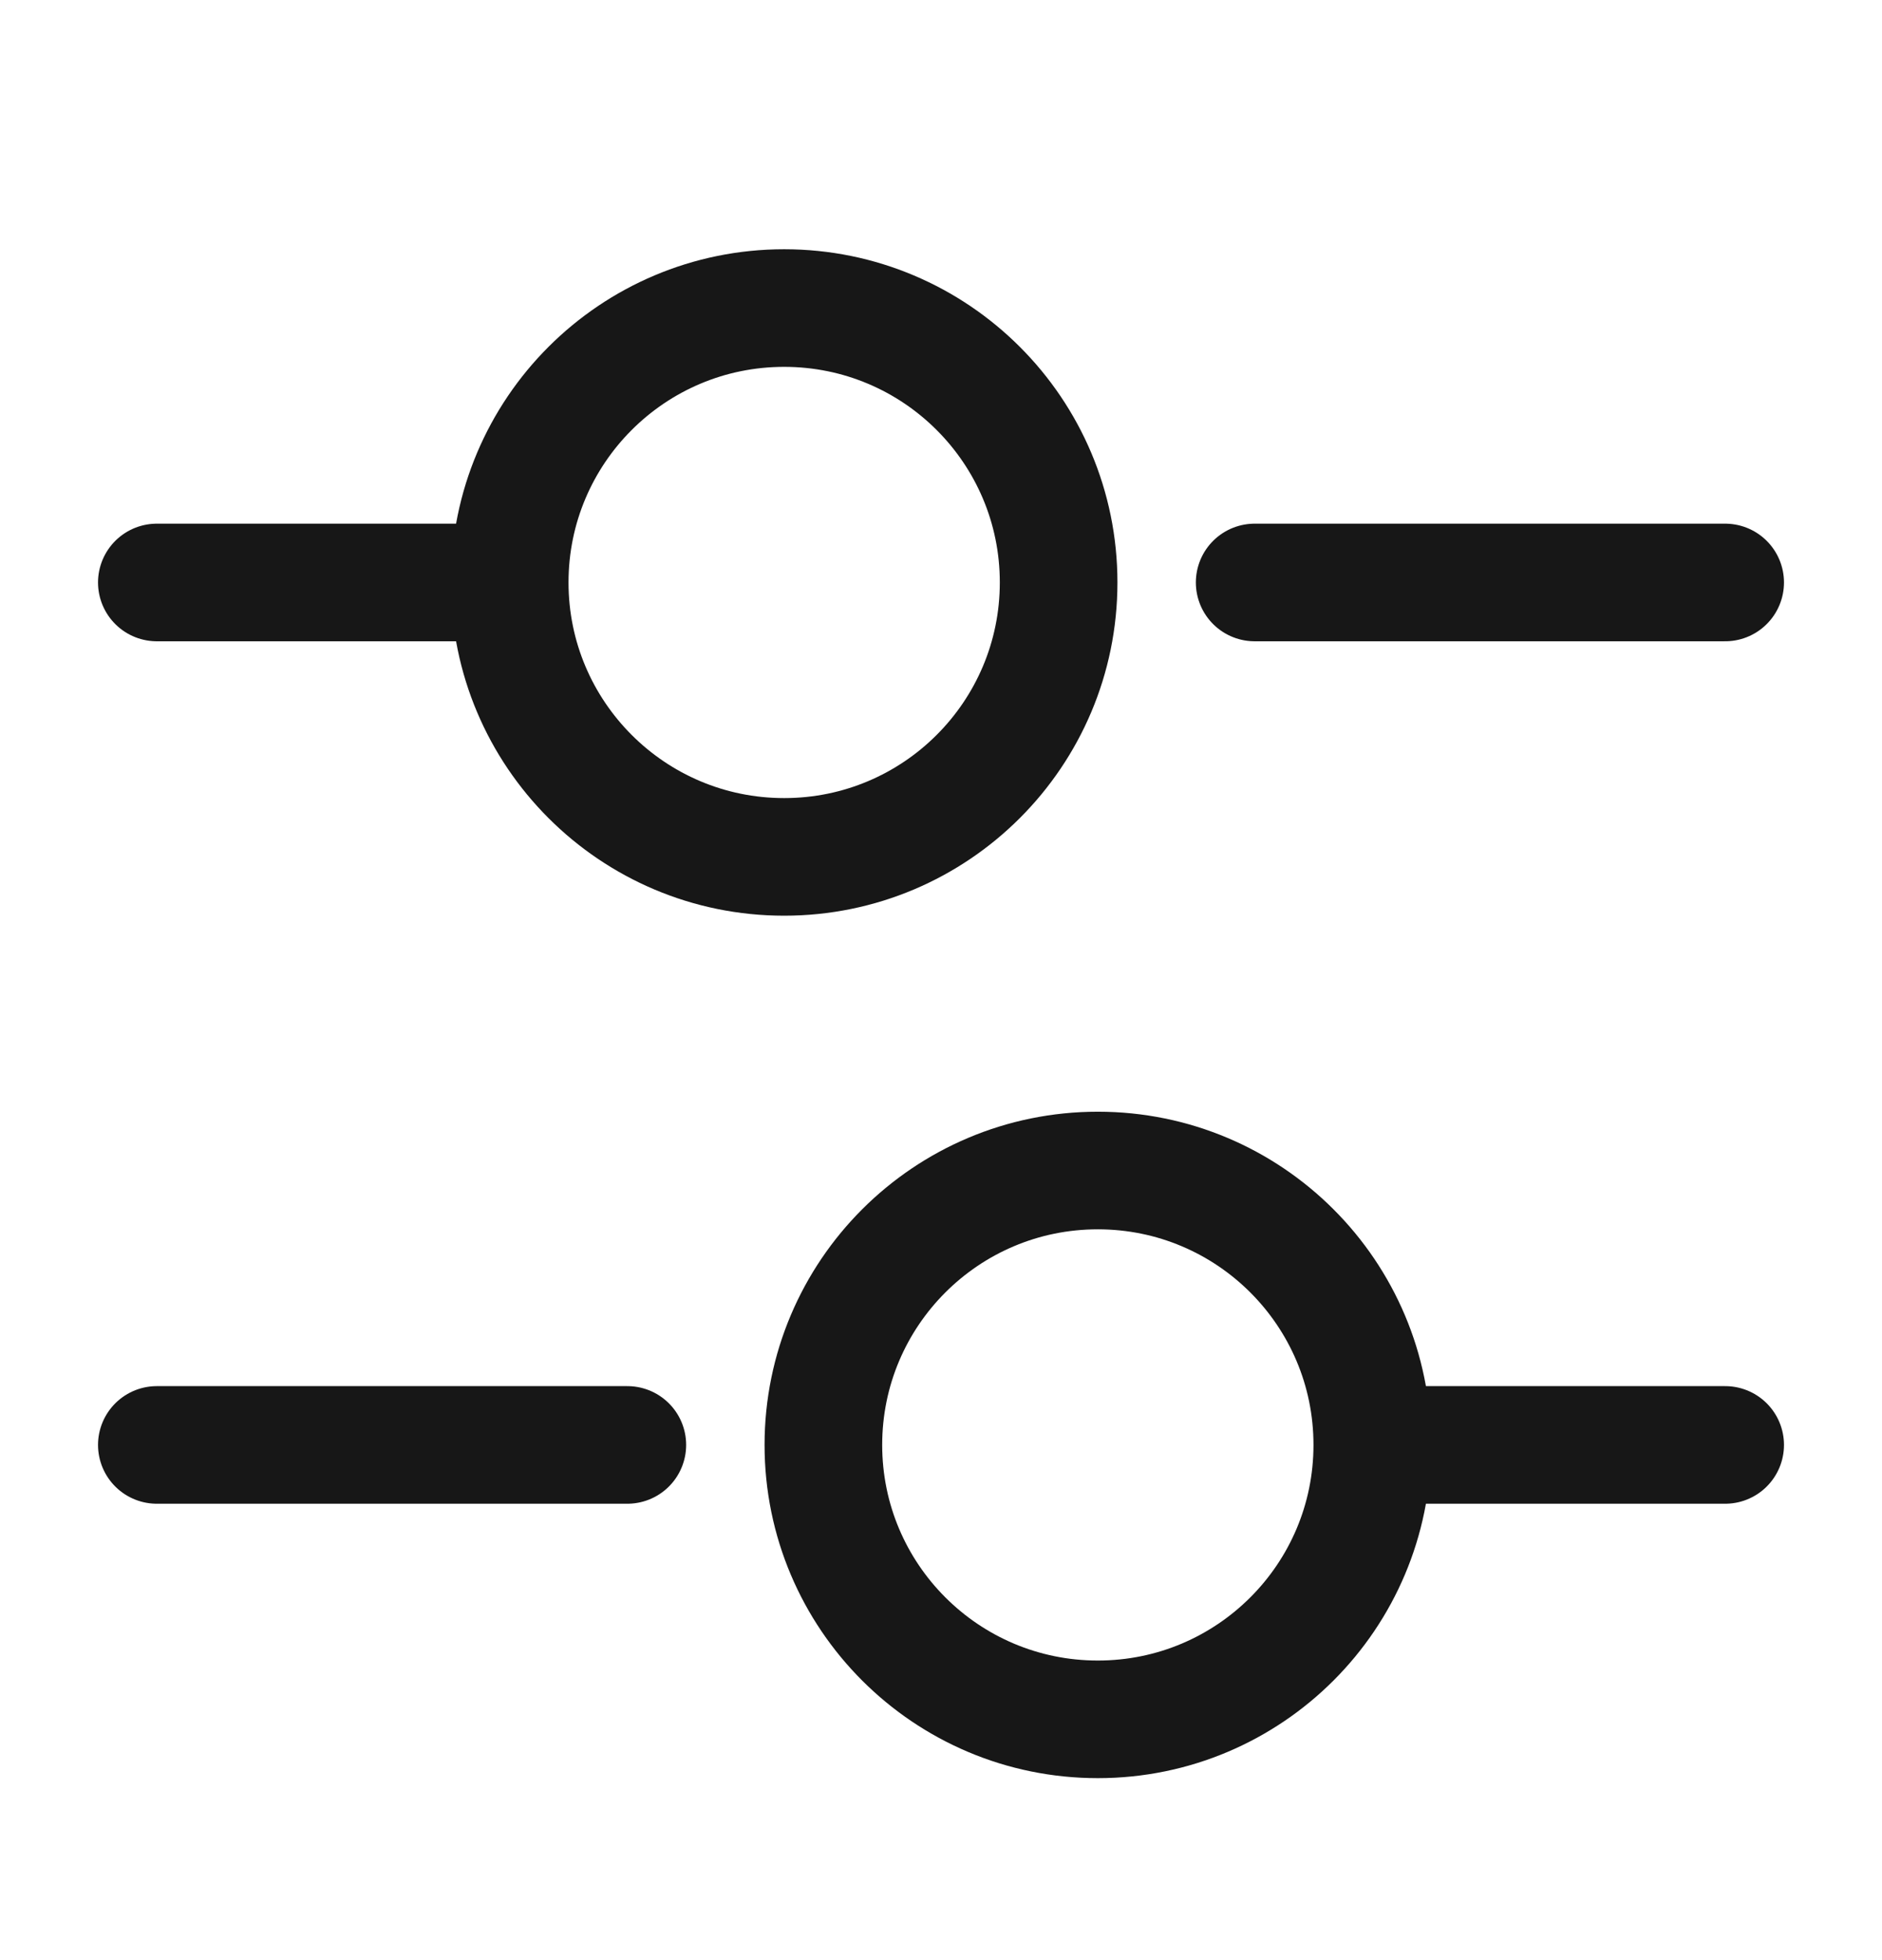 <svg width="24" height="25" viewBox="0 0 24 25" fill="none" xmlns="http://www.w3.org/2000/svg">
<path d="M22 7.429H16" stroke="#171717" stroke-width="1.5" stroke-miterlimit="10" stroke-linecap="round" stroke-linejoin="round"/>
<path d="M6 7.429H2" stroke="#171717" stroke-width="1.5" stroke-miterlimit="10" stroke-linecap="round" stroke-linejoin="round"/>
<path d="M10 10.929C11.933 10.929 13.5 9.362 13.5 7.429C13.5 5.496 11.933 3.929 10 3.929C8.067 3.929 6.5 5.496 6.5 7.429C6.5 9.362 8.067 10.929 10 10.929Z" stroke="#171717" stroke-width="1.5" stroke-miterlimit="10" stroke-linecap="round" stroke-linejoin="round"/>
<path d="M22 18.429H18" stroke="#171717" stroke-width="1.5" stroke-miterlimit="10" stroke-linecap="round" stroke-linejoin="round"/>
<path d="M8 18.429H2" stroke="#171717" stroke-width="1.5" stroke-miterlimit="10" stroke-linecap="round" stroke-linejoin="round"/>
<path d="M14 21.929C15.933 21.929 17.5 20.362 17.5 18.429C17.5 16.496 15.933 14.929 14 14.929C12.067 14.929 10.5 16.496 10.5 18.429C10.5 20.362 12.067 21.929 14 21.929Z" stroke="#171717" stroke-width="1.5" stroke-miterlimit="10" stroke-linecap="round" stroke-linejoin="round"/>
</svg>
